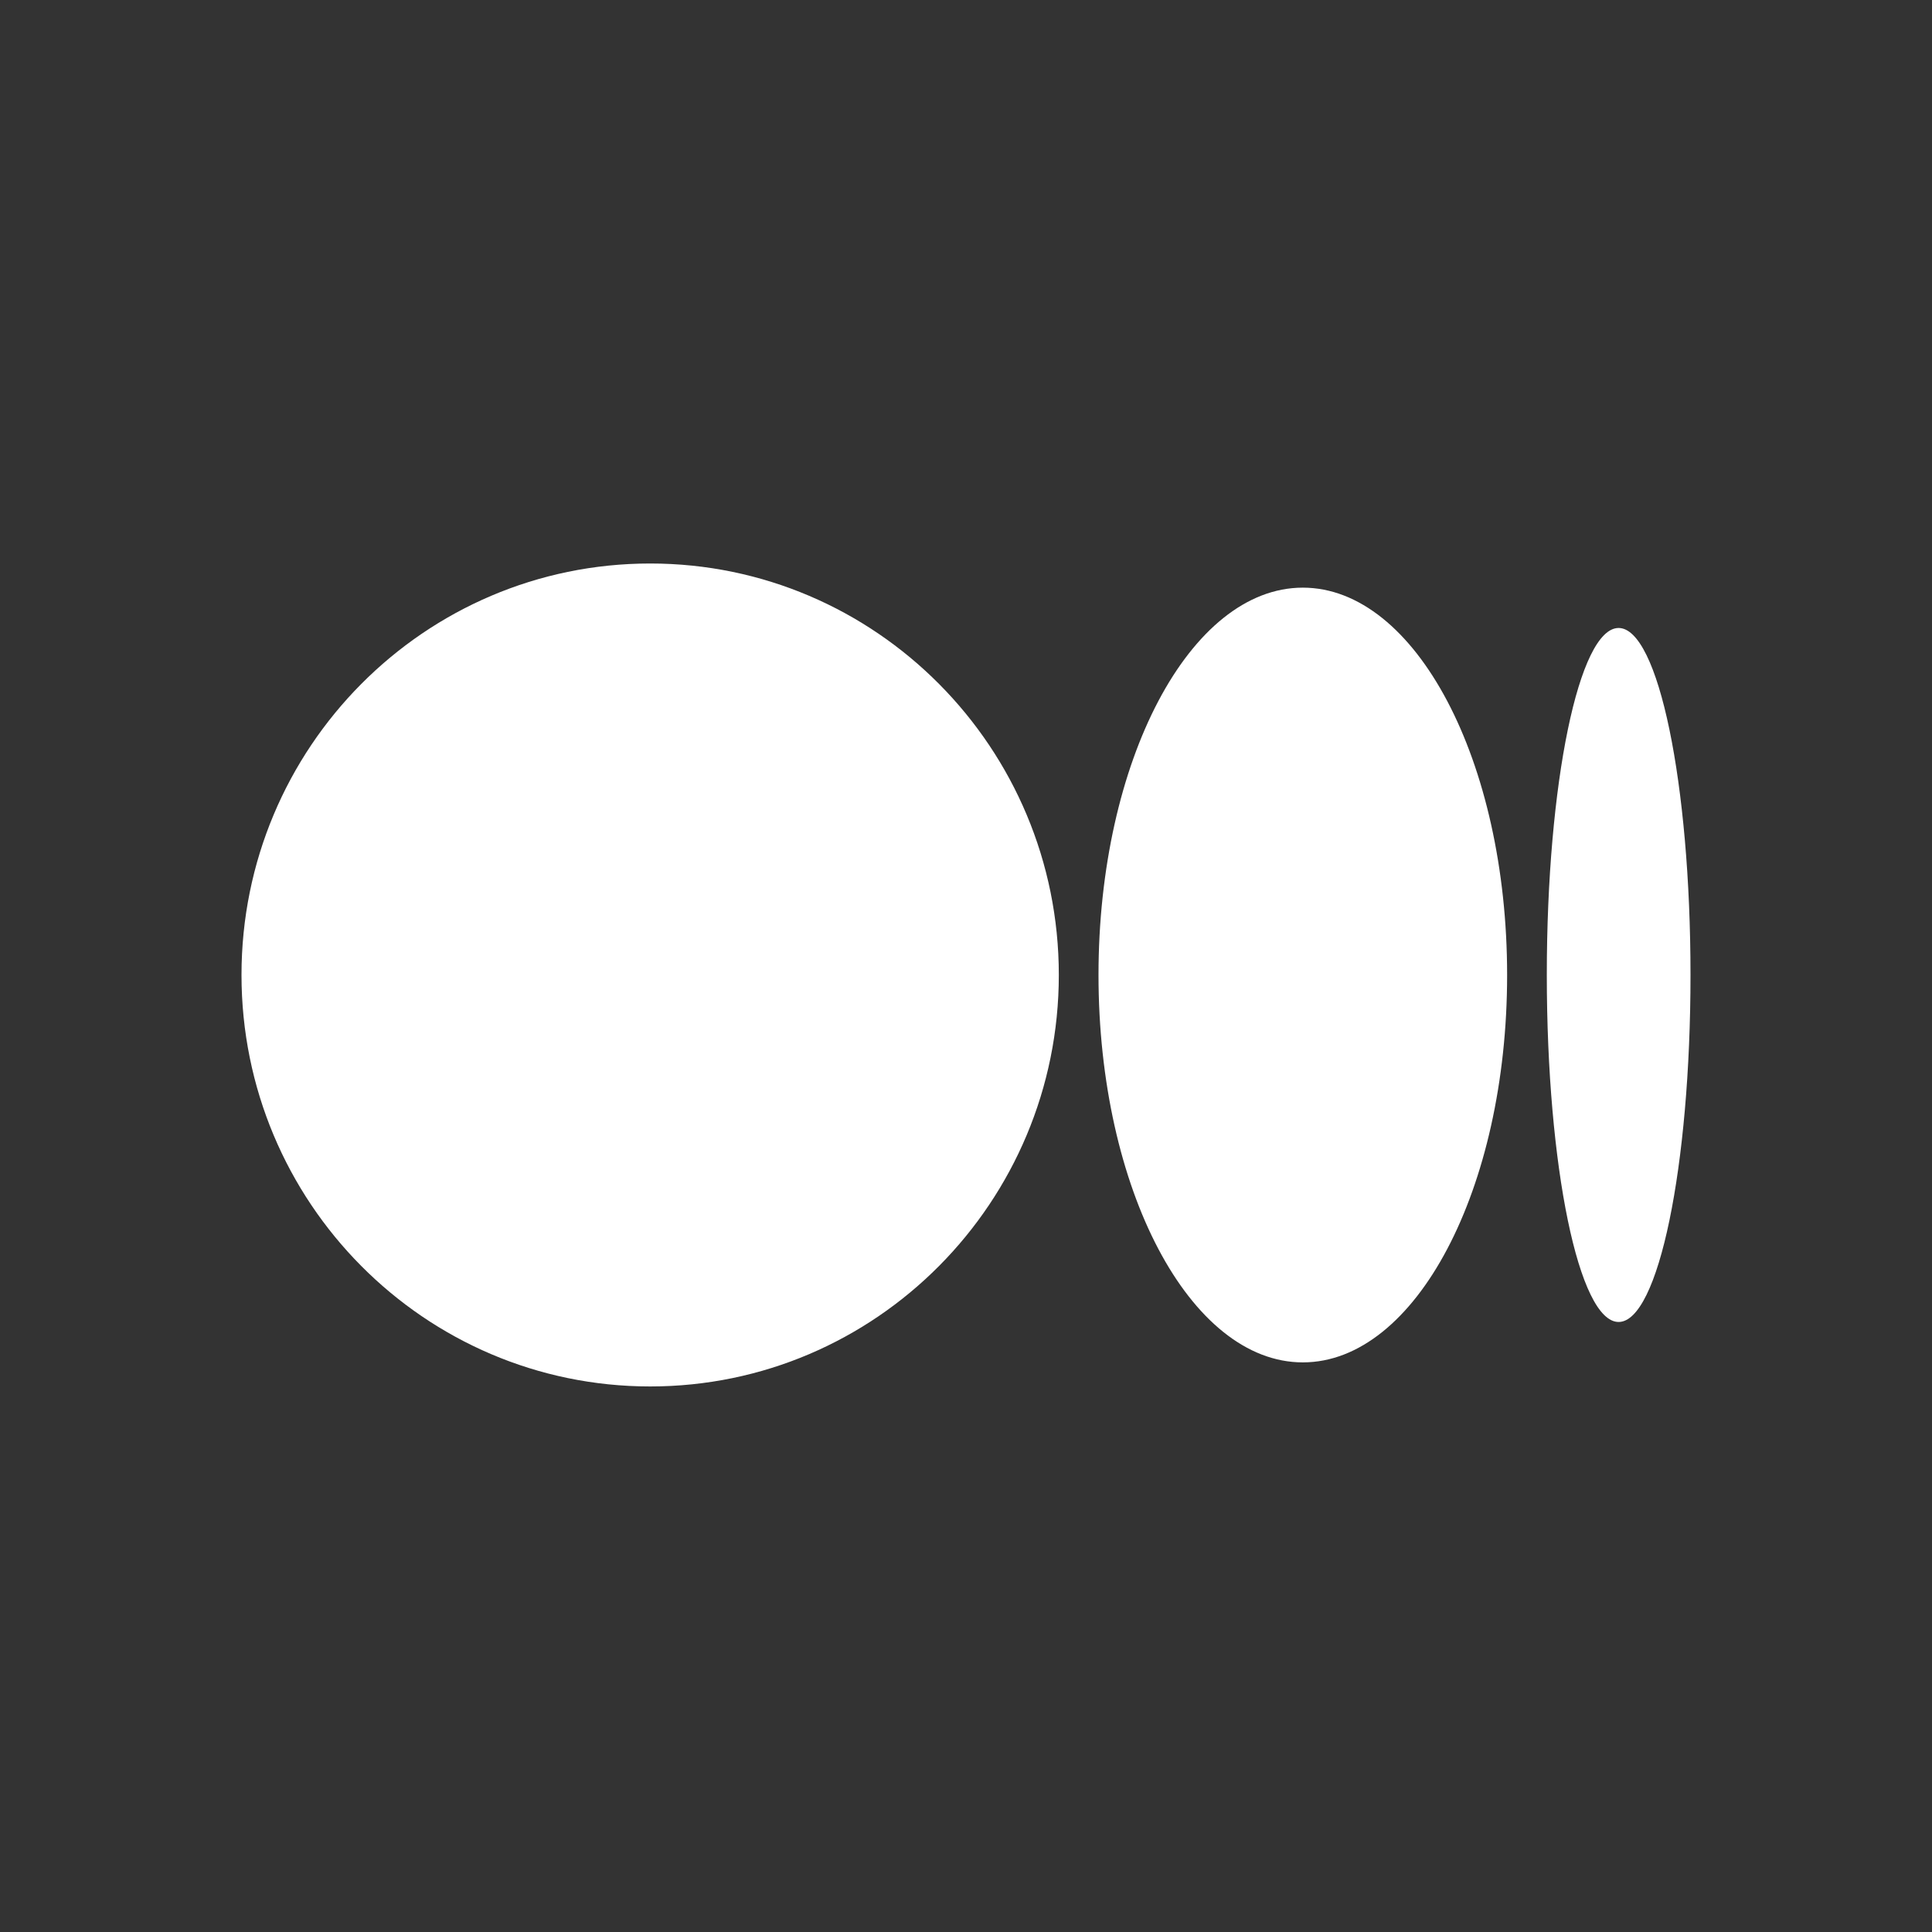 <svg width="24" height="24" viewBox="0 0 24 24" fill="none" xmlns="http://www.w3.org/2000/svg">
<rect x="0" y="0" width="24" height="24" fill="#333333" stroke="none"/>
<path fill-rule="evenodd" clip-rule="evenodd" d="M13.153 12.111C13.153 14.934 10.88 17.223 8.077 17.223C5.273 17.223 3 14.934 3 12.111C3 9.289 5.273 7 8.077 7C10.88 7 13.153 9.289 13.153 12.111ZM18.722 12.112C18.722 14.769 17.586 16.924 16.184 16.924C14.782 16.924 13.646 14.769 13.646 12.112C13.646 9.454 14.782 7.3 16.184 7.3C17.585 7.3 18.722 9.454 18.722 12.112H18.722ZM20.107 16.422C20.6 16.422 21 14.492 21 12.111C21 9.731 20.6 7.801 20.107 7.801C19.614 7.801 19.215 9.731 19.215 12.111C19.215 14.492 19.614 16.422 20.107 16.422Z" fill="white"/>
</svg>